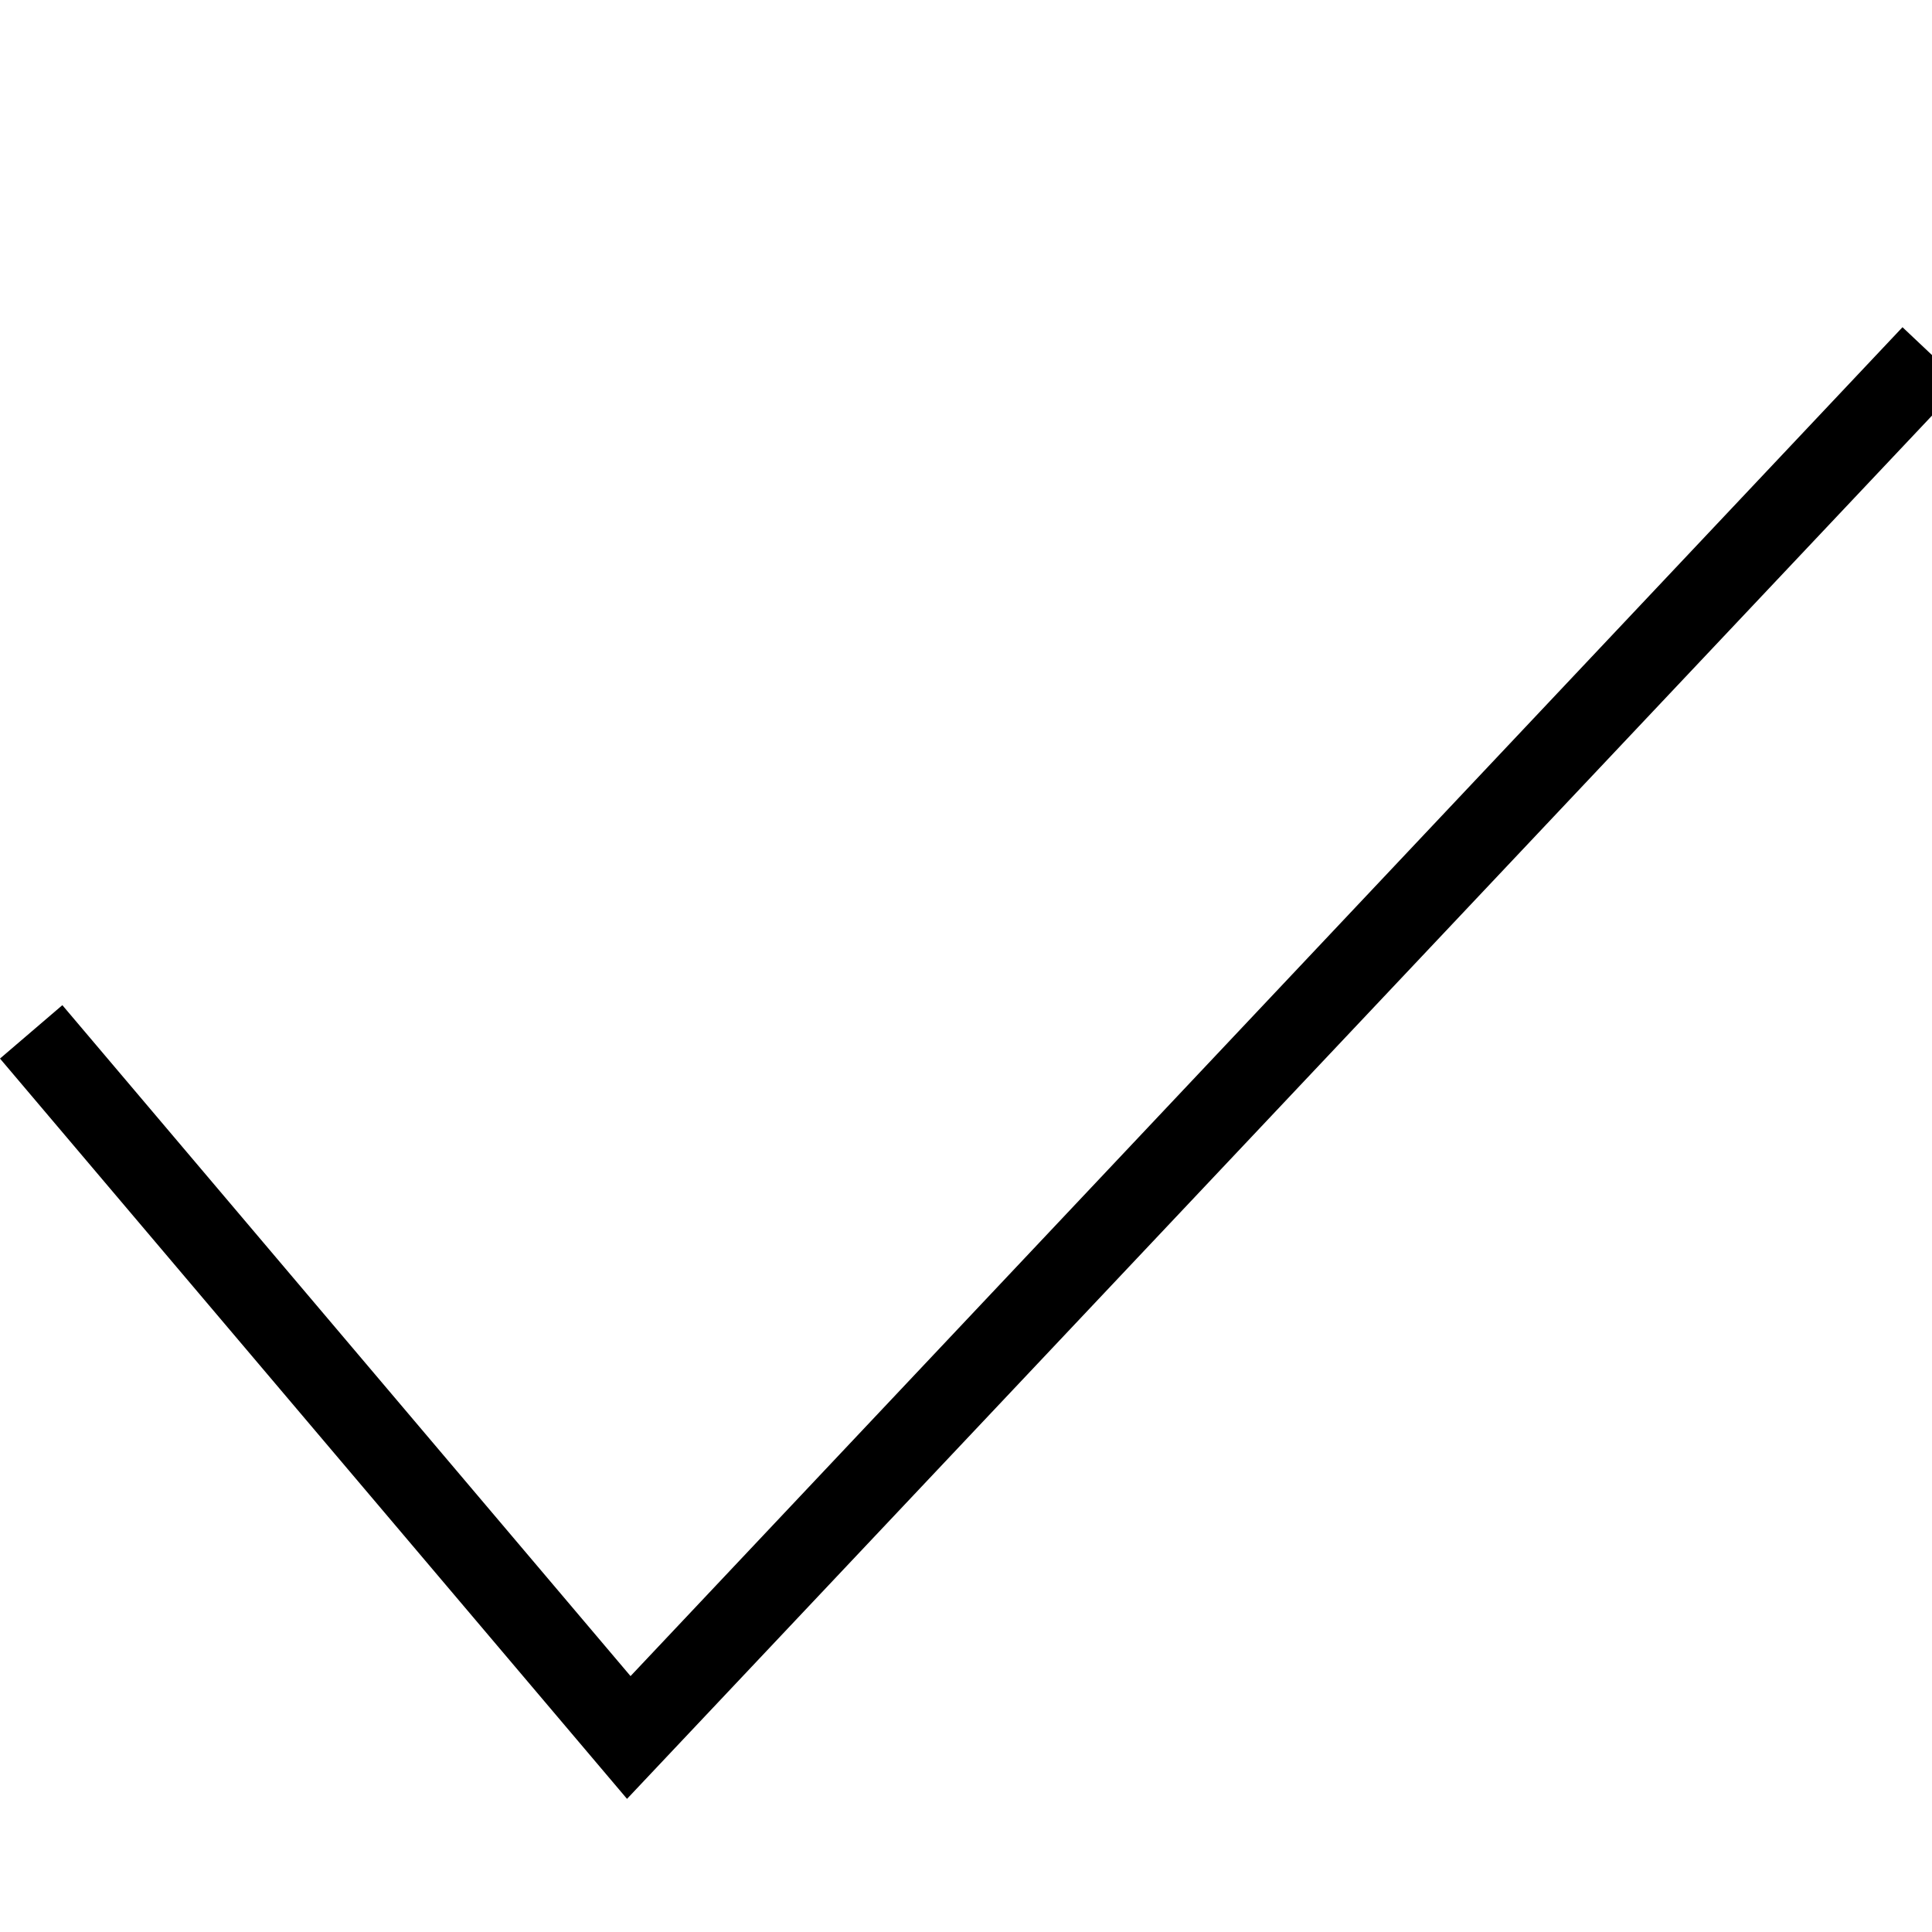 <?xml version="1.0" encoding="UTF-8"?>
<svg xmlns="http://www.w3.org/2000/svg" xmlns:xlink="http://www.w3.org/1999/xlink" width="11pt" height="11pt" viewBox="0 0 11 11" version="1.1">
<g id="surface1">
<path style=" stroke:none;fill-rule:evenodd;fill:rgb(0%,0%,0%);fill-opacity:1;" d="M 11.172 2.184 L 3.57 10.242 L 0 6.027 L 0.355 5.723 L 3.59 9.543 L 10.832 1.863 Z M 11.172 2.184 "/>
</g>
</svg>
